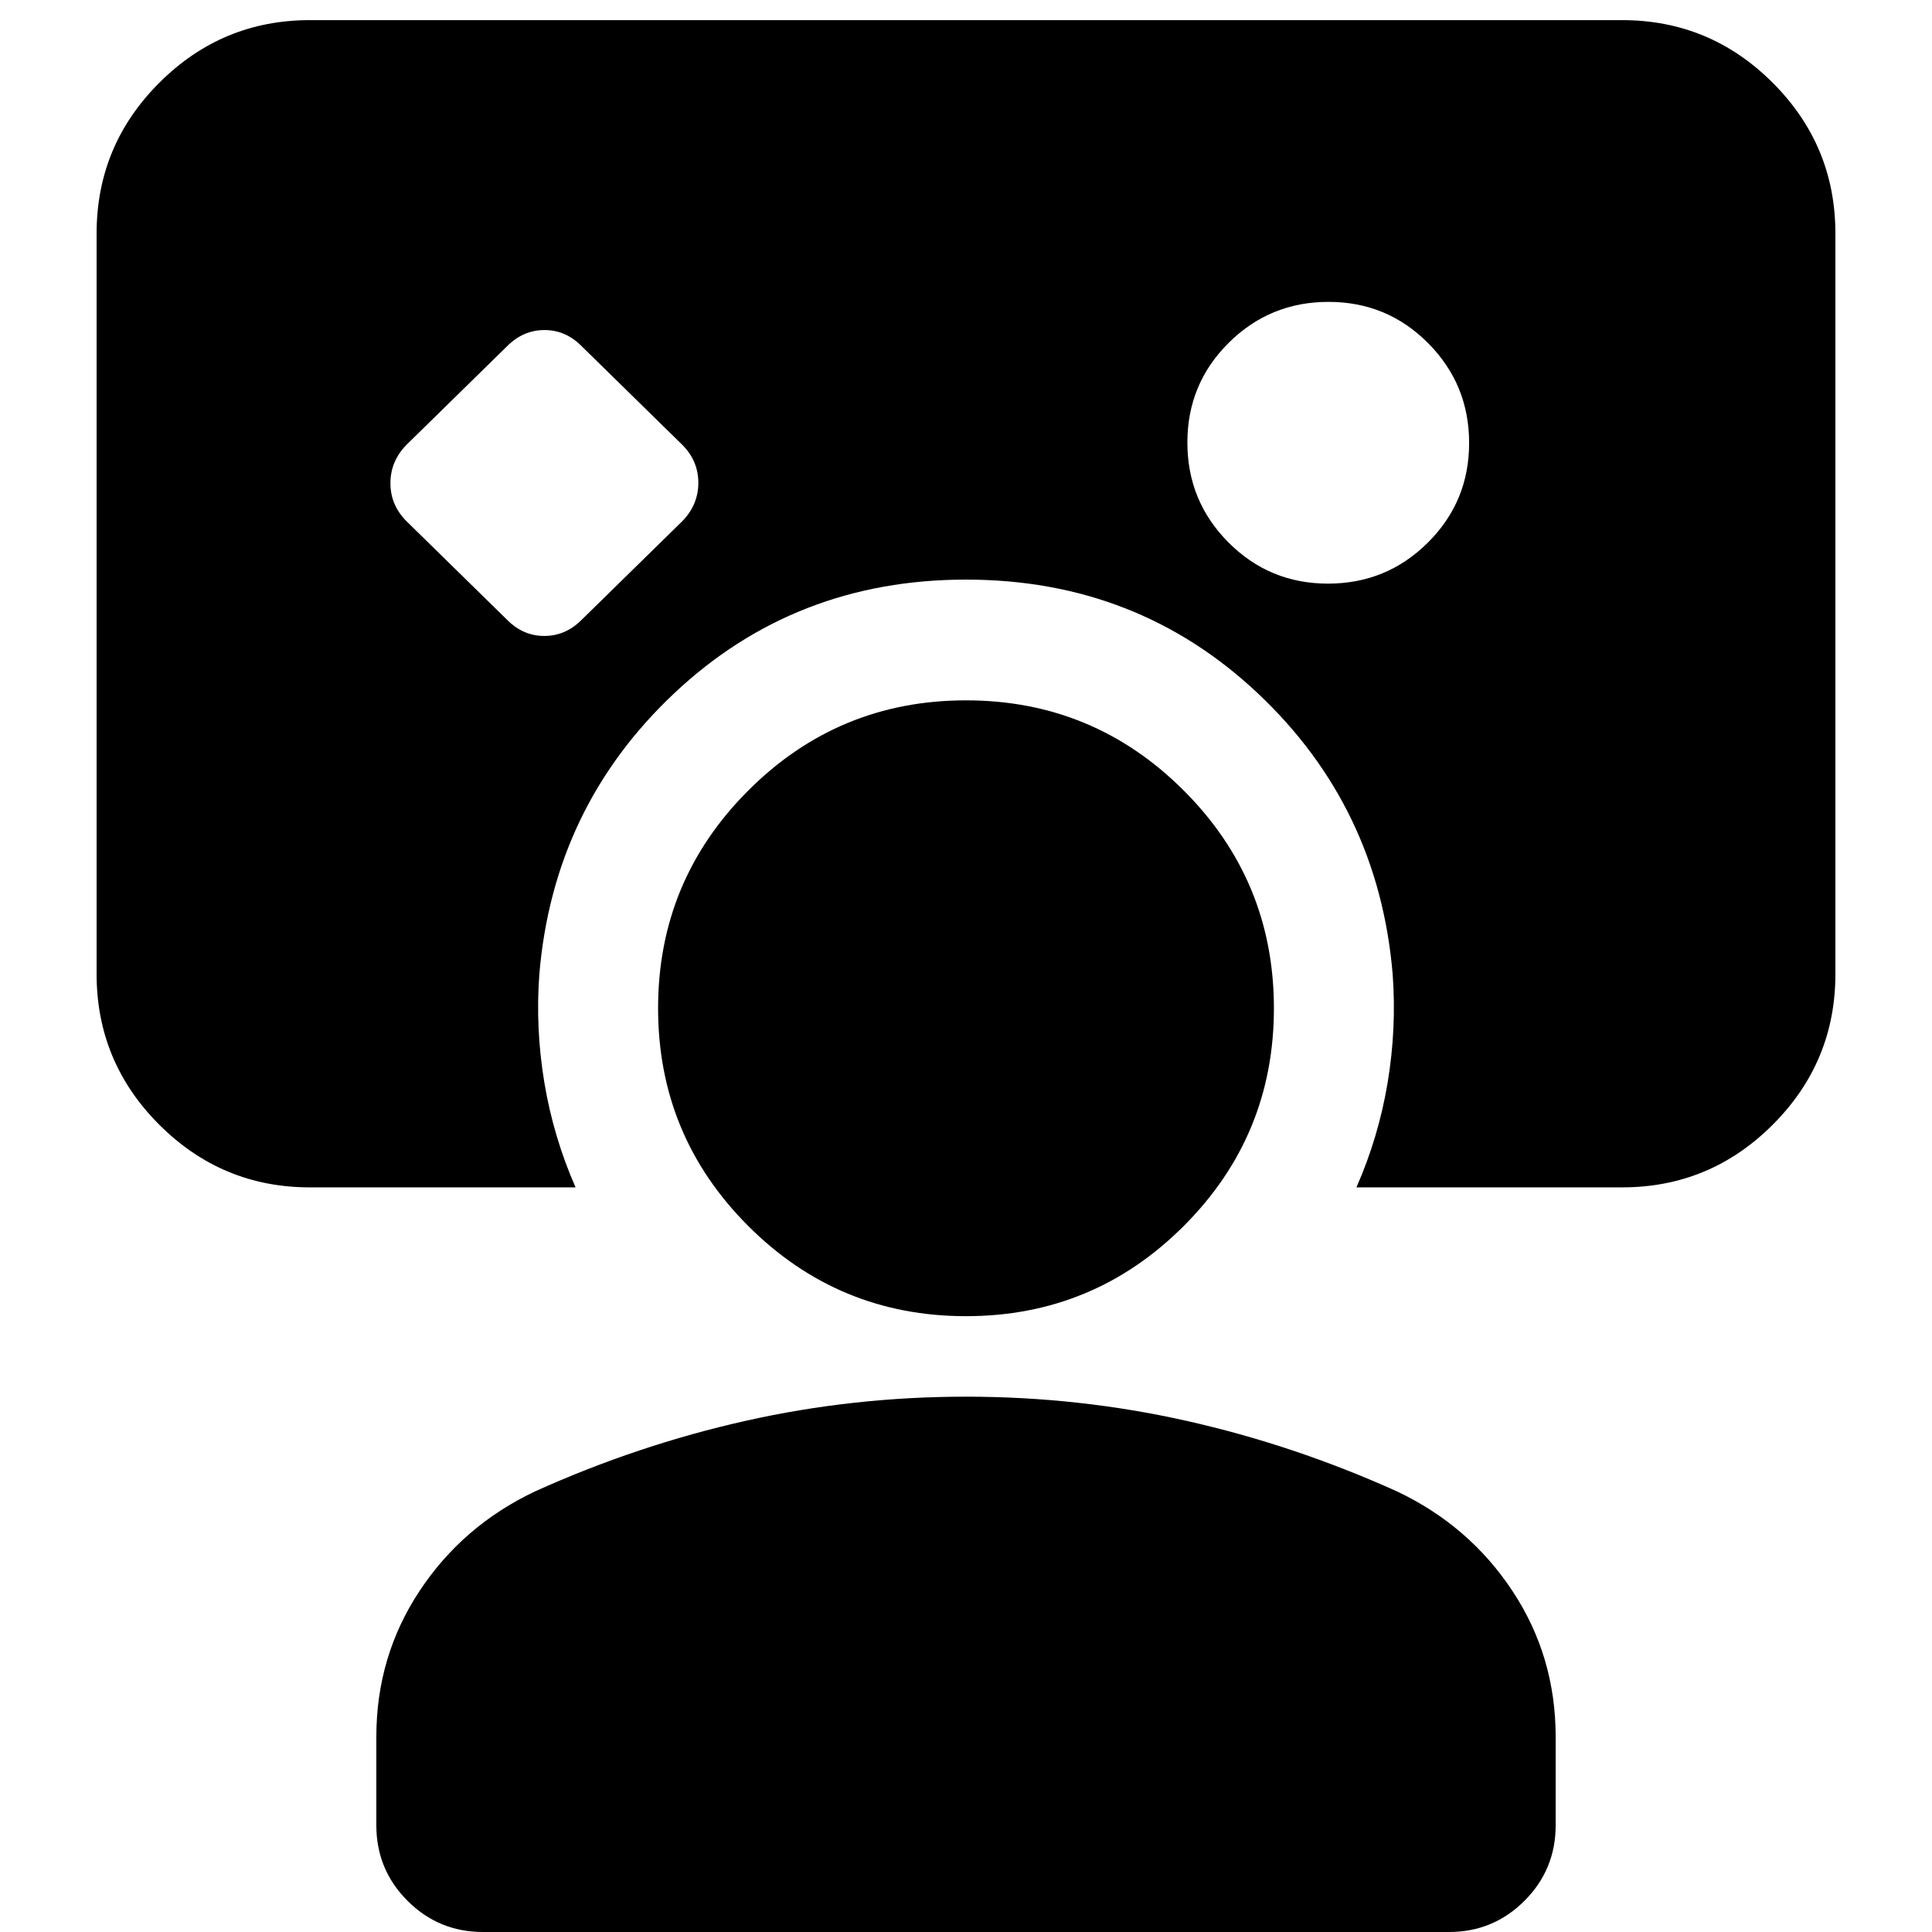 <svg xmlns="http://www.w3.org/2000/svg" height="24" viewBox="0 -960 960 960" width="24"><path d="M252-652q7.909 8 18.455 8Q281-644 289-652l50-49q8-8.182 8-19.091T339-739l-50-49q-7.909-8-18.455-8Q260-796 252-788l-50 49q-8 8.182-8 19.091T202-701l50 49Zm407.882-18Q689-670 709.5-690.382q20.5-20.383 20.5-49.5Q730-769 709.618-789.5q-20.383-20.5-49.5-20.5Q631-810 610.5-789.618q-20.5 20.383-20.5 49.5Q590-711 610.382-690.5q20.383 20.5 49.5 20.5ZM240 0q-22 0-37.5-15.5T187-53v-44q0-40 21.5-72.5T266-219q51-23 104.5-35T480-266q56 0 109.5 12T694-219q36 17 57.5 49.5T773-97v44q0 22-15.5 37.5T720 0H240Zm240-306q-63.386 0-108.193-44.807Q327-395.614 327-459q0-63.386 44.807-108.193Q416.614-612 480-612q63.386 0 108.193 44.807Q633-522.386 633-459q0 63.386-44.807 108.193Q543.386-306 480-306Zm-194-64H154q-43.725 0-74.862-31.138Q48-432.275 48-476v-368q0-43.725 31.138-74.862Q110.275-950 154-950h652q43.725 0 74.862 31.138Q912-887.725 912-844v368q0 43.725-31.138 74.862Q849.725-370 806-370H674q11-25 15.5-52t2.5-54q-7-83-67-139.5T480-672q-85 0-145 56.5T268-476q-2 27 2.5 54t15.5 52Z"/></svg>